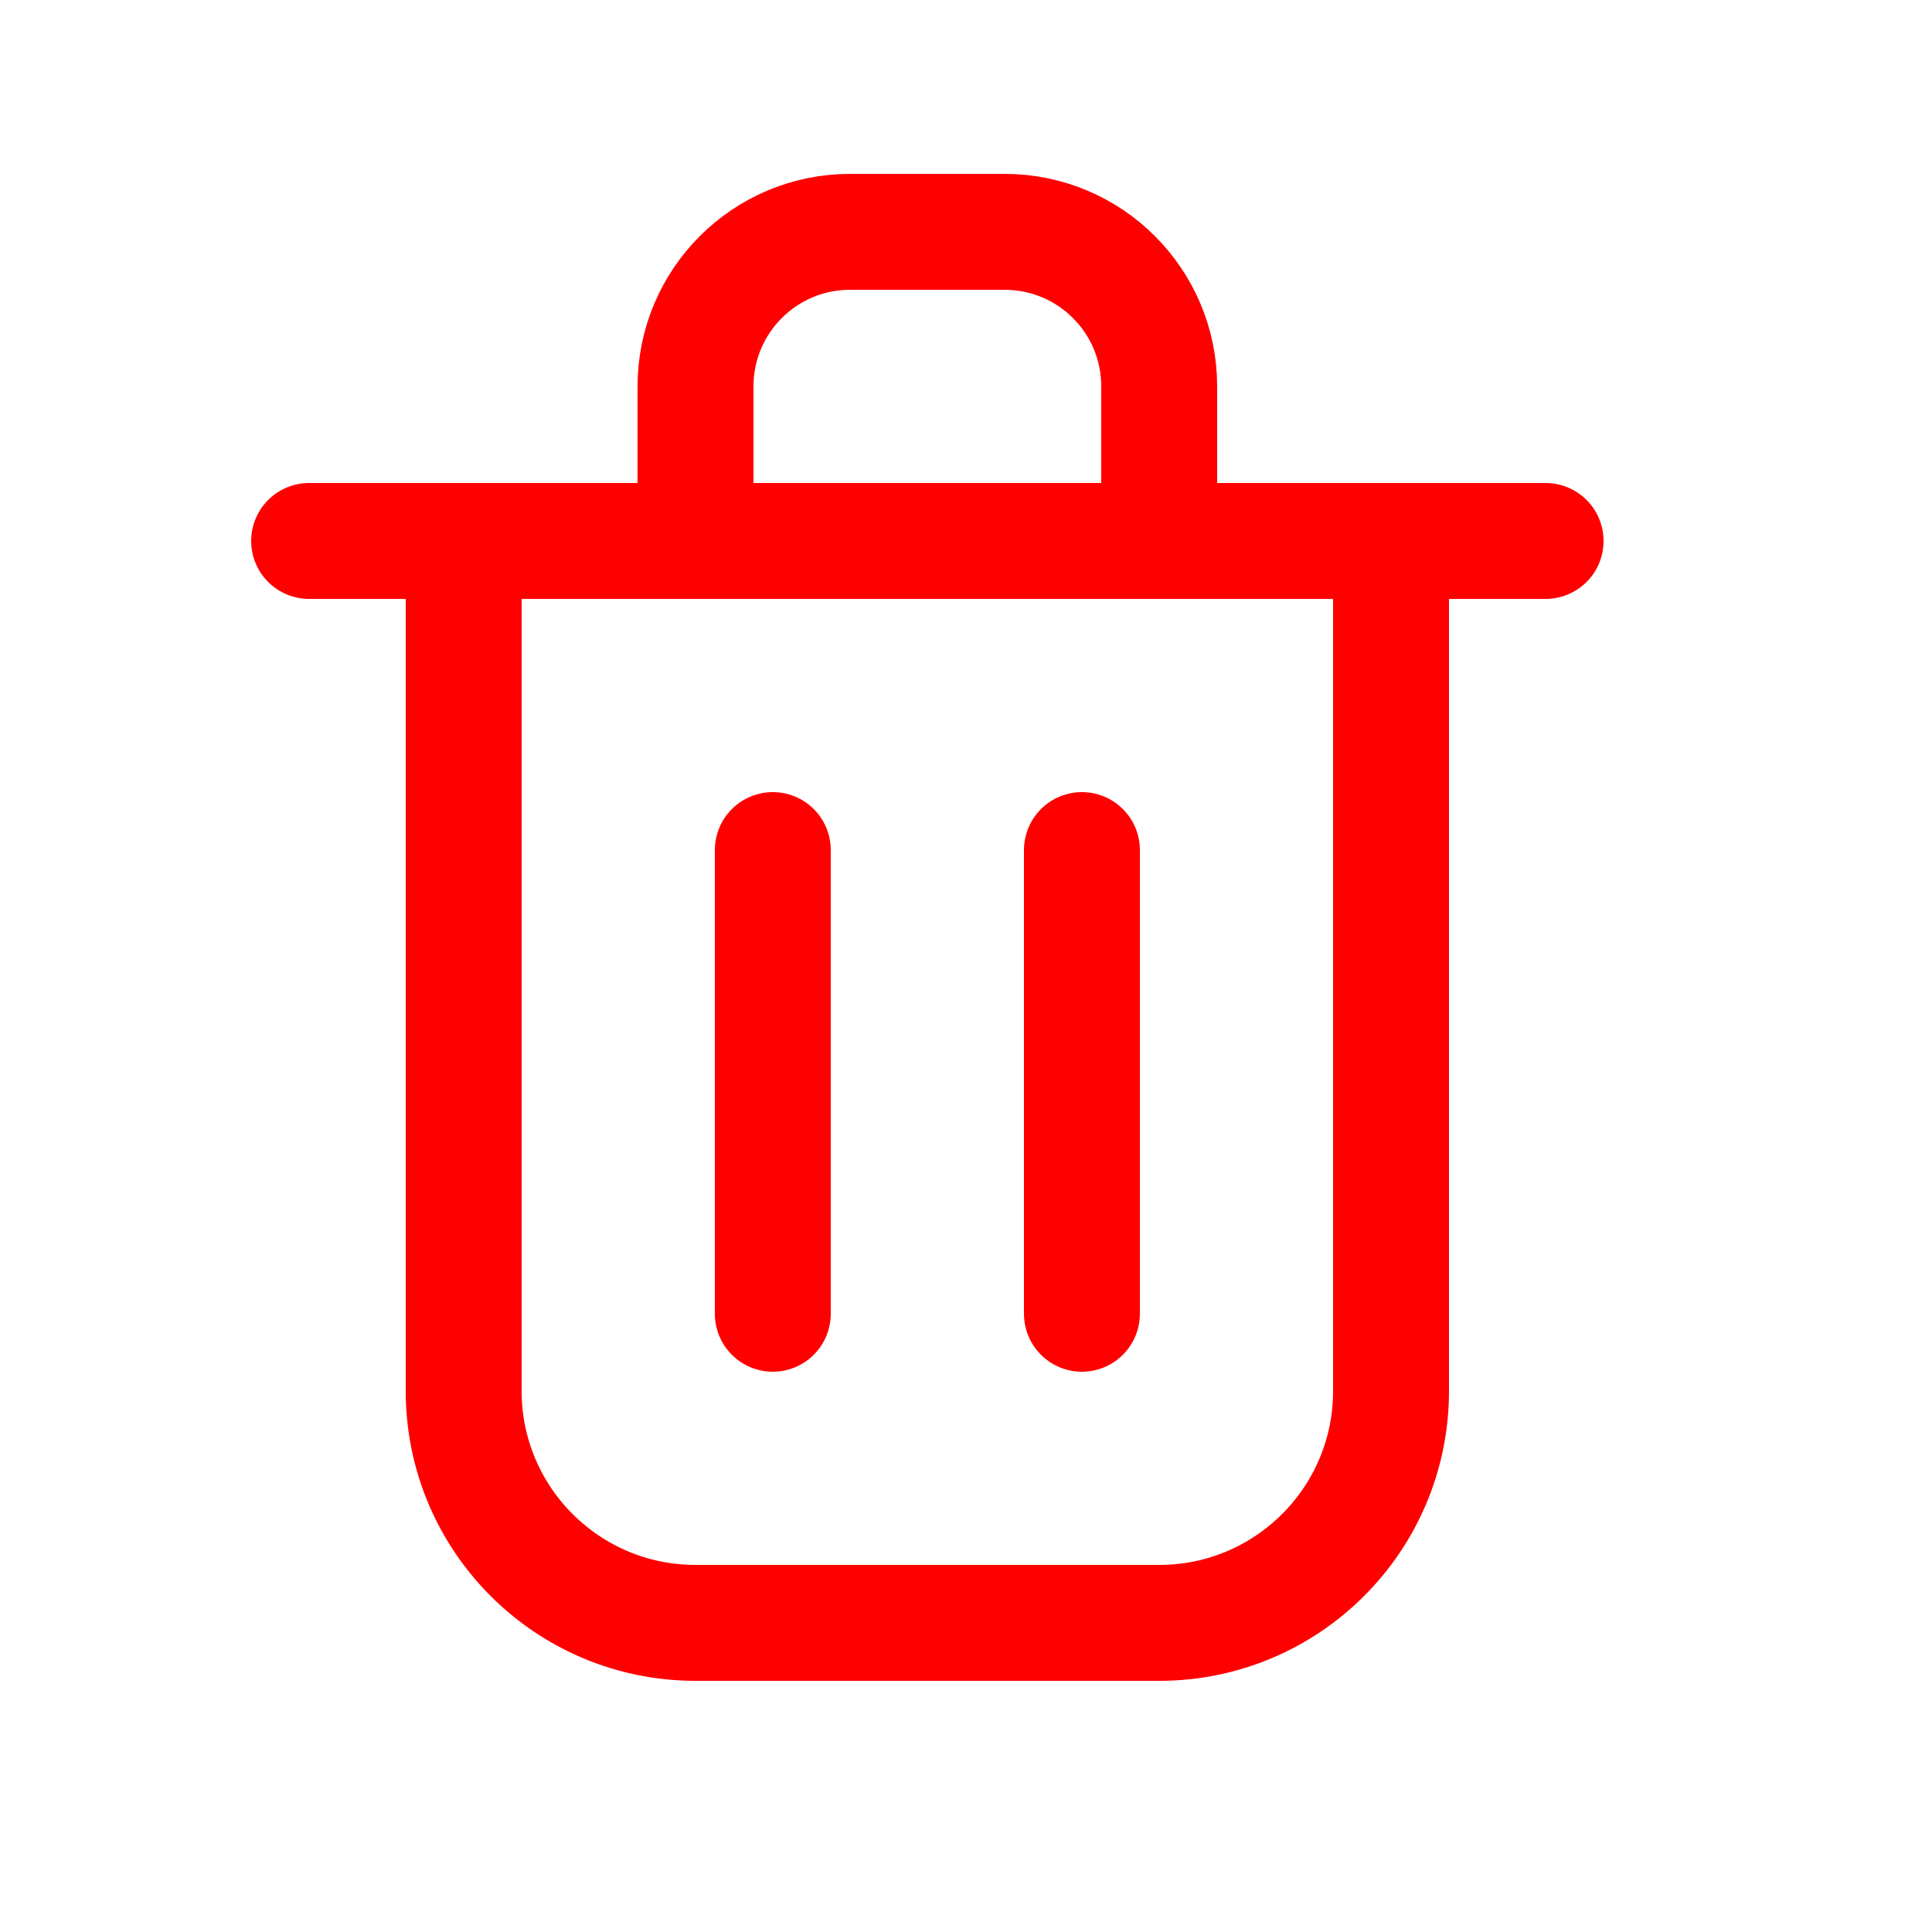 <?xml version="1.0" encoding="utf-8"?><!-- Uploaded to: SVG Repo, www.svgrepo.com, Generator: SVG Repo Mixer Tools -->
<svg width="40px" height="40px" viewBox="0 0 25 25" fill="none" xmlns="http://www.w3.org/2000/svg">
<path d="M10 11V17" stroke="red" stroke-width="1.5" stroke-linecap="round" stroke-linejoin="round"/>
<path d="M14 11V17" stroke="red" stroke-width="1.5" stroke-linecap="round" stroke-linejoin="round"/>
<path d="M4 7H20" stroke="red" stroke-width="1.5" stroke-linecap="round" stroke-linejoin="round"/>
<path d="M6 7H12H18V18C18 19.657 16.657 21 15 21H9C7.343 21 6 19.657 6 18V7Z" stroke="red" stroke-width="1.5" stroke-linecap="round" stroke-linejoin="round"/>
<path d="M9 5C9 3.895 9.895 3 11 3H13C14.105 3 15 3.895 15 5V7H9V5Z" stroke="red" stroke-width="1.5" stroke-linecap="round" stroke-linejoin="round"/>
</svg>
